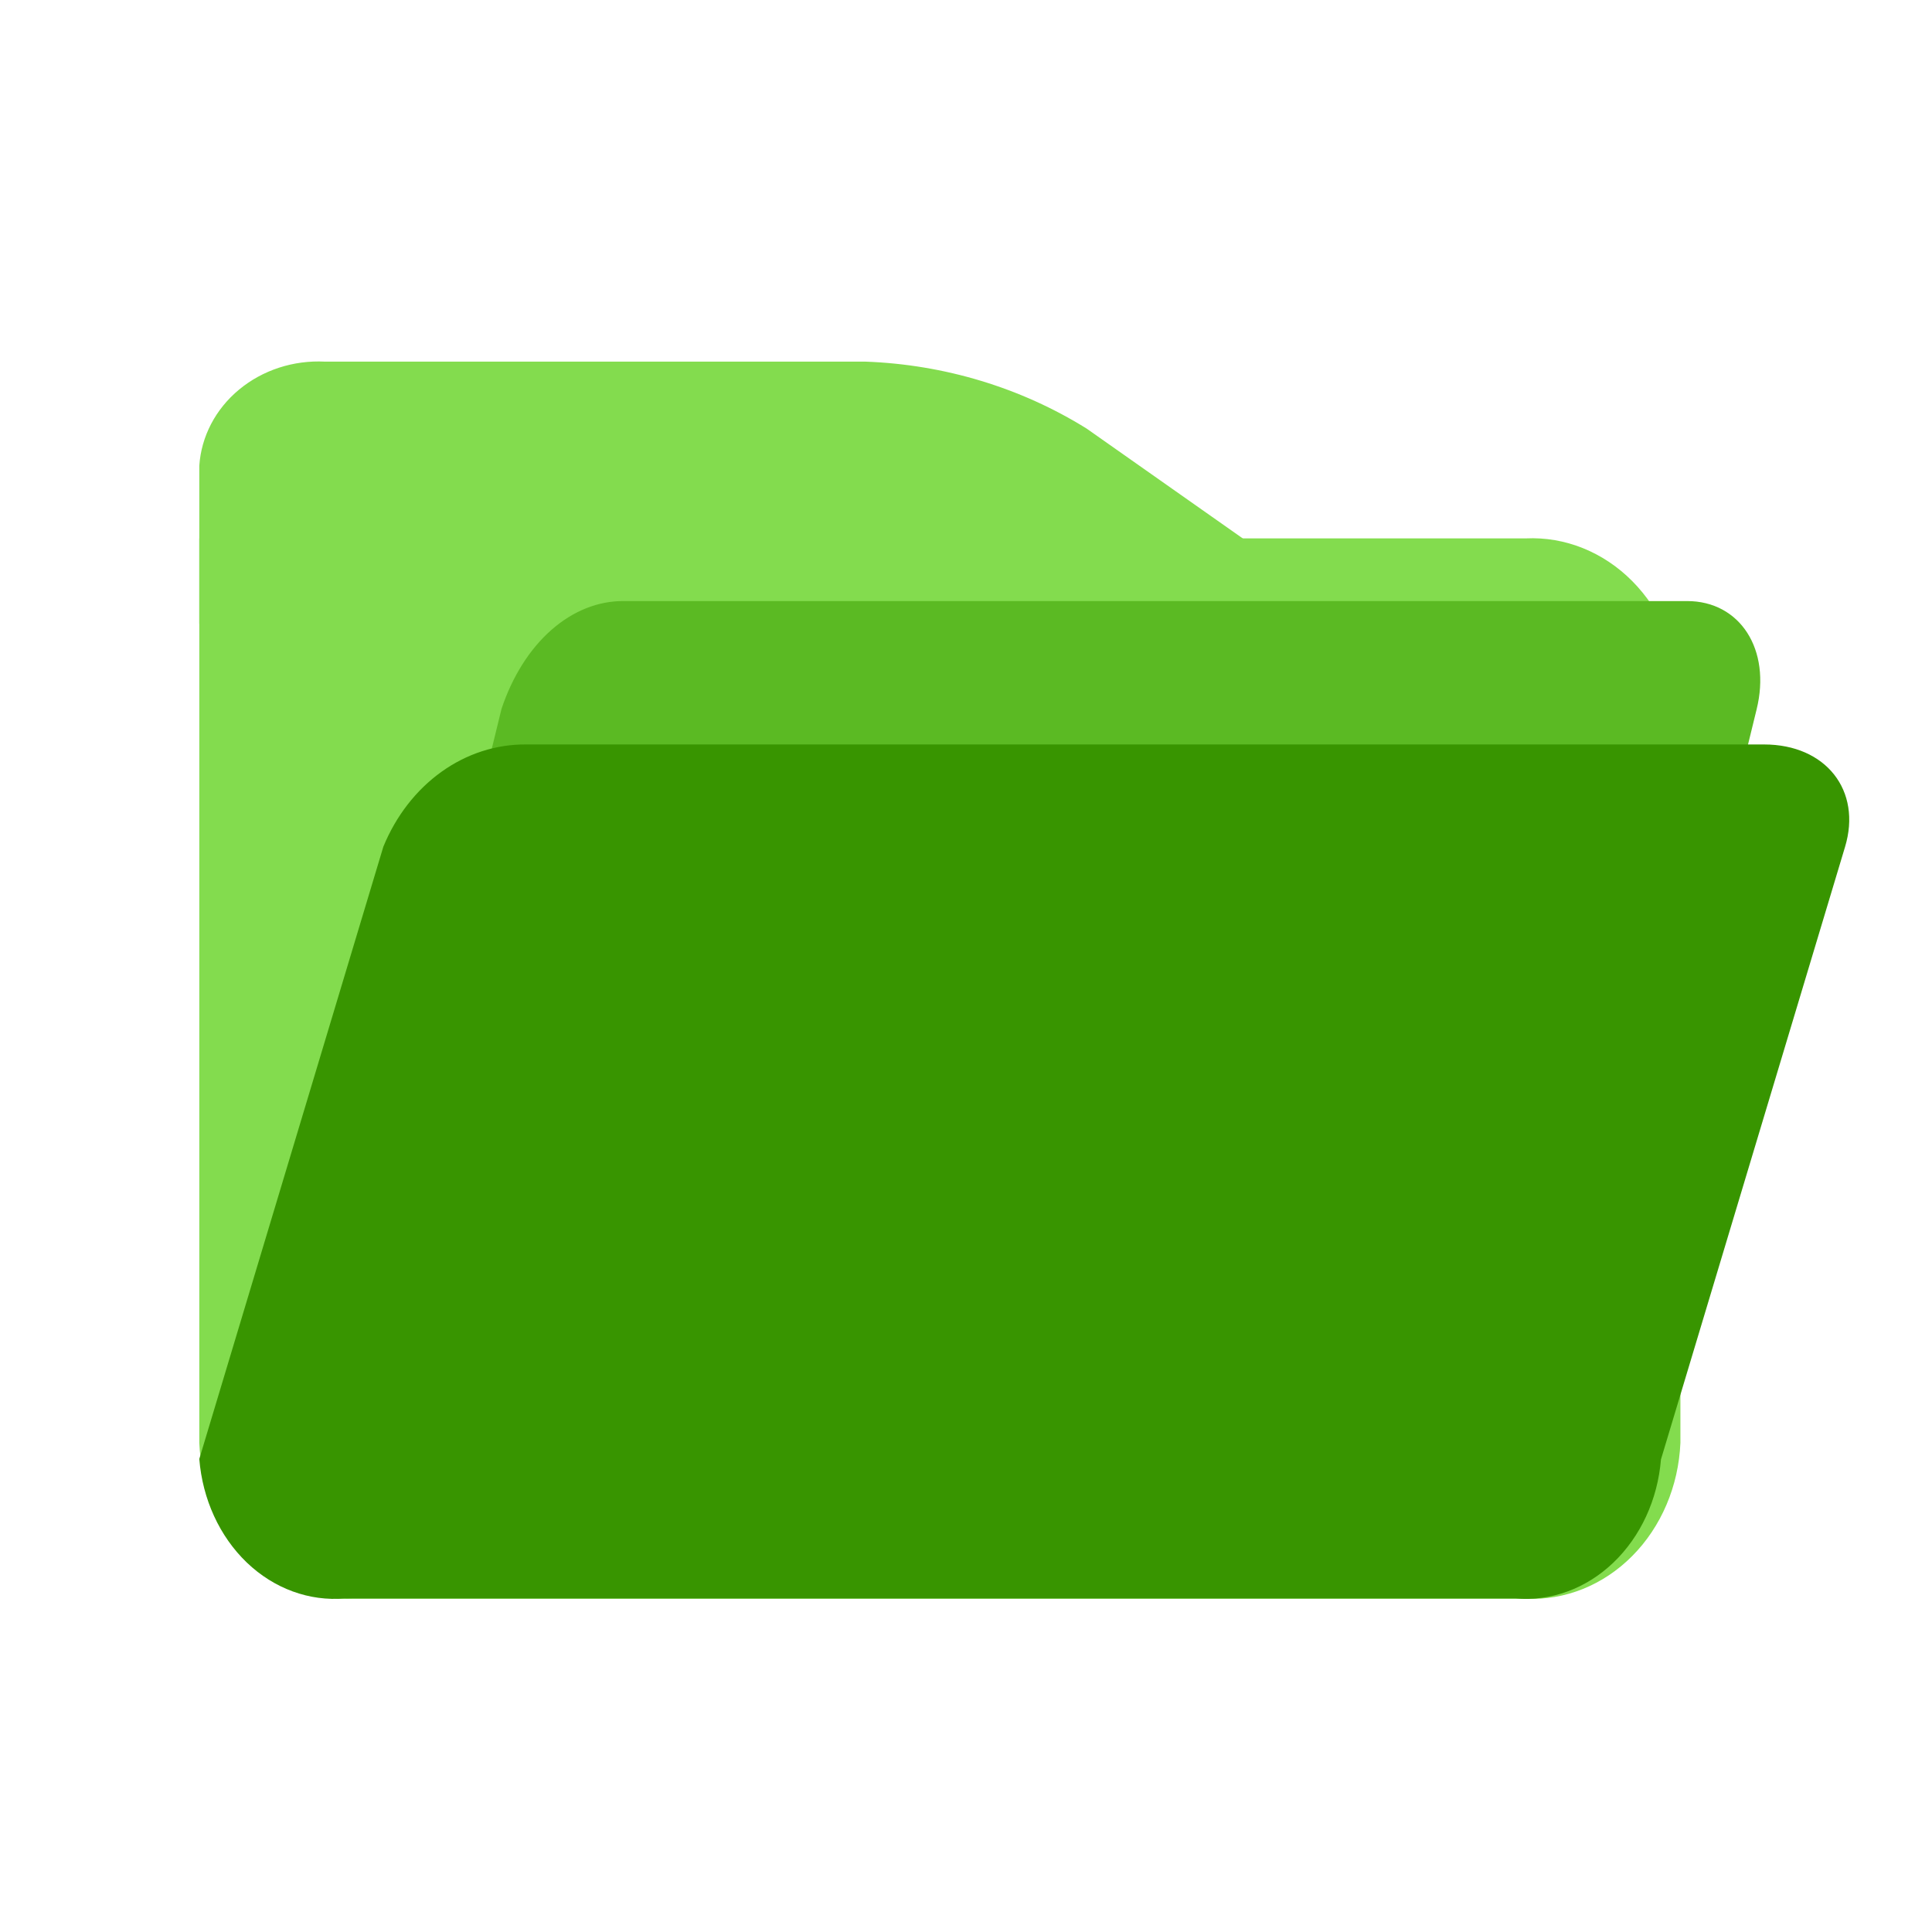 <svg width="45" height="45" viewBox="0 0 45 45" fill="none" xmlns="http://www.w3.org/2000/svg">
<path d="M4.642 12.54H35.538C36.452 12.497 37.345 12.856 38.02 13.537C38.695 14.218 39.098 15.165 39.14 16.173V33.607C39.097 34.614 38.694 35.561 38.019 36.241C37.344 36.922 36.452 37.28 35.538 37.238H8.245C7.331 37.28 6.439 36.922 5.764 36.241C5.089 35.561 4.685 34.614 4.642 33.607V12.54Z" fill="#83DC4E"/>
<path d="M7.567 8.423H20.157C21.997 8.49 23.781 9.03 25.312 9.984L31.771 14.528H4.642V10.849C4.687 10.167 5.02 9.529 5.568 9.075C6.116 8.62 6.834 8.386 7.567 8.423V8.423Z" fill="#83DC4E"/>
<path d="M40.915 16.523L37.234 31.572C37.169 32.559 36.827 33.47 36.282 34.109C35.737 34.749 35.034 35.065 34.324 34.989H10.911C10.199 35.065 9.494 34.747 8.949 34.105C8.405 33.464 8.064 32.55 8 31.561L11.681 16.512C11.933 15.757 12.336 15.118 12.842 14.673C13.348 14.228 13.935 13.994 14.534 14H39.296C40.531 14 41.258 15.131 40.915 16.523Z" fill="#5BBA23"/>
<path d="M42.973 19.731L38.687 33.993C38.611 34.928 38.212 35.791 37.578 36.397C36.944 37.003 36.125 37.303 35.297 37.231H8.032C7.203 37.302 6.383 37.002 5.748 36.394C5.114 35.785 4.717 34.919 4.642 33.982L8.929 19.721C9.223 19.005 9.692 18.4 10.281 17.978C10.87 17.556 11.554 17.334 12.252 17.34H41.089C42.527 17.34 43.373 18.412 42.973 19.731Z" fill="#389500"/>
</svg>
